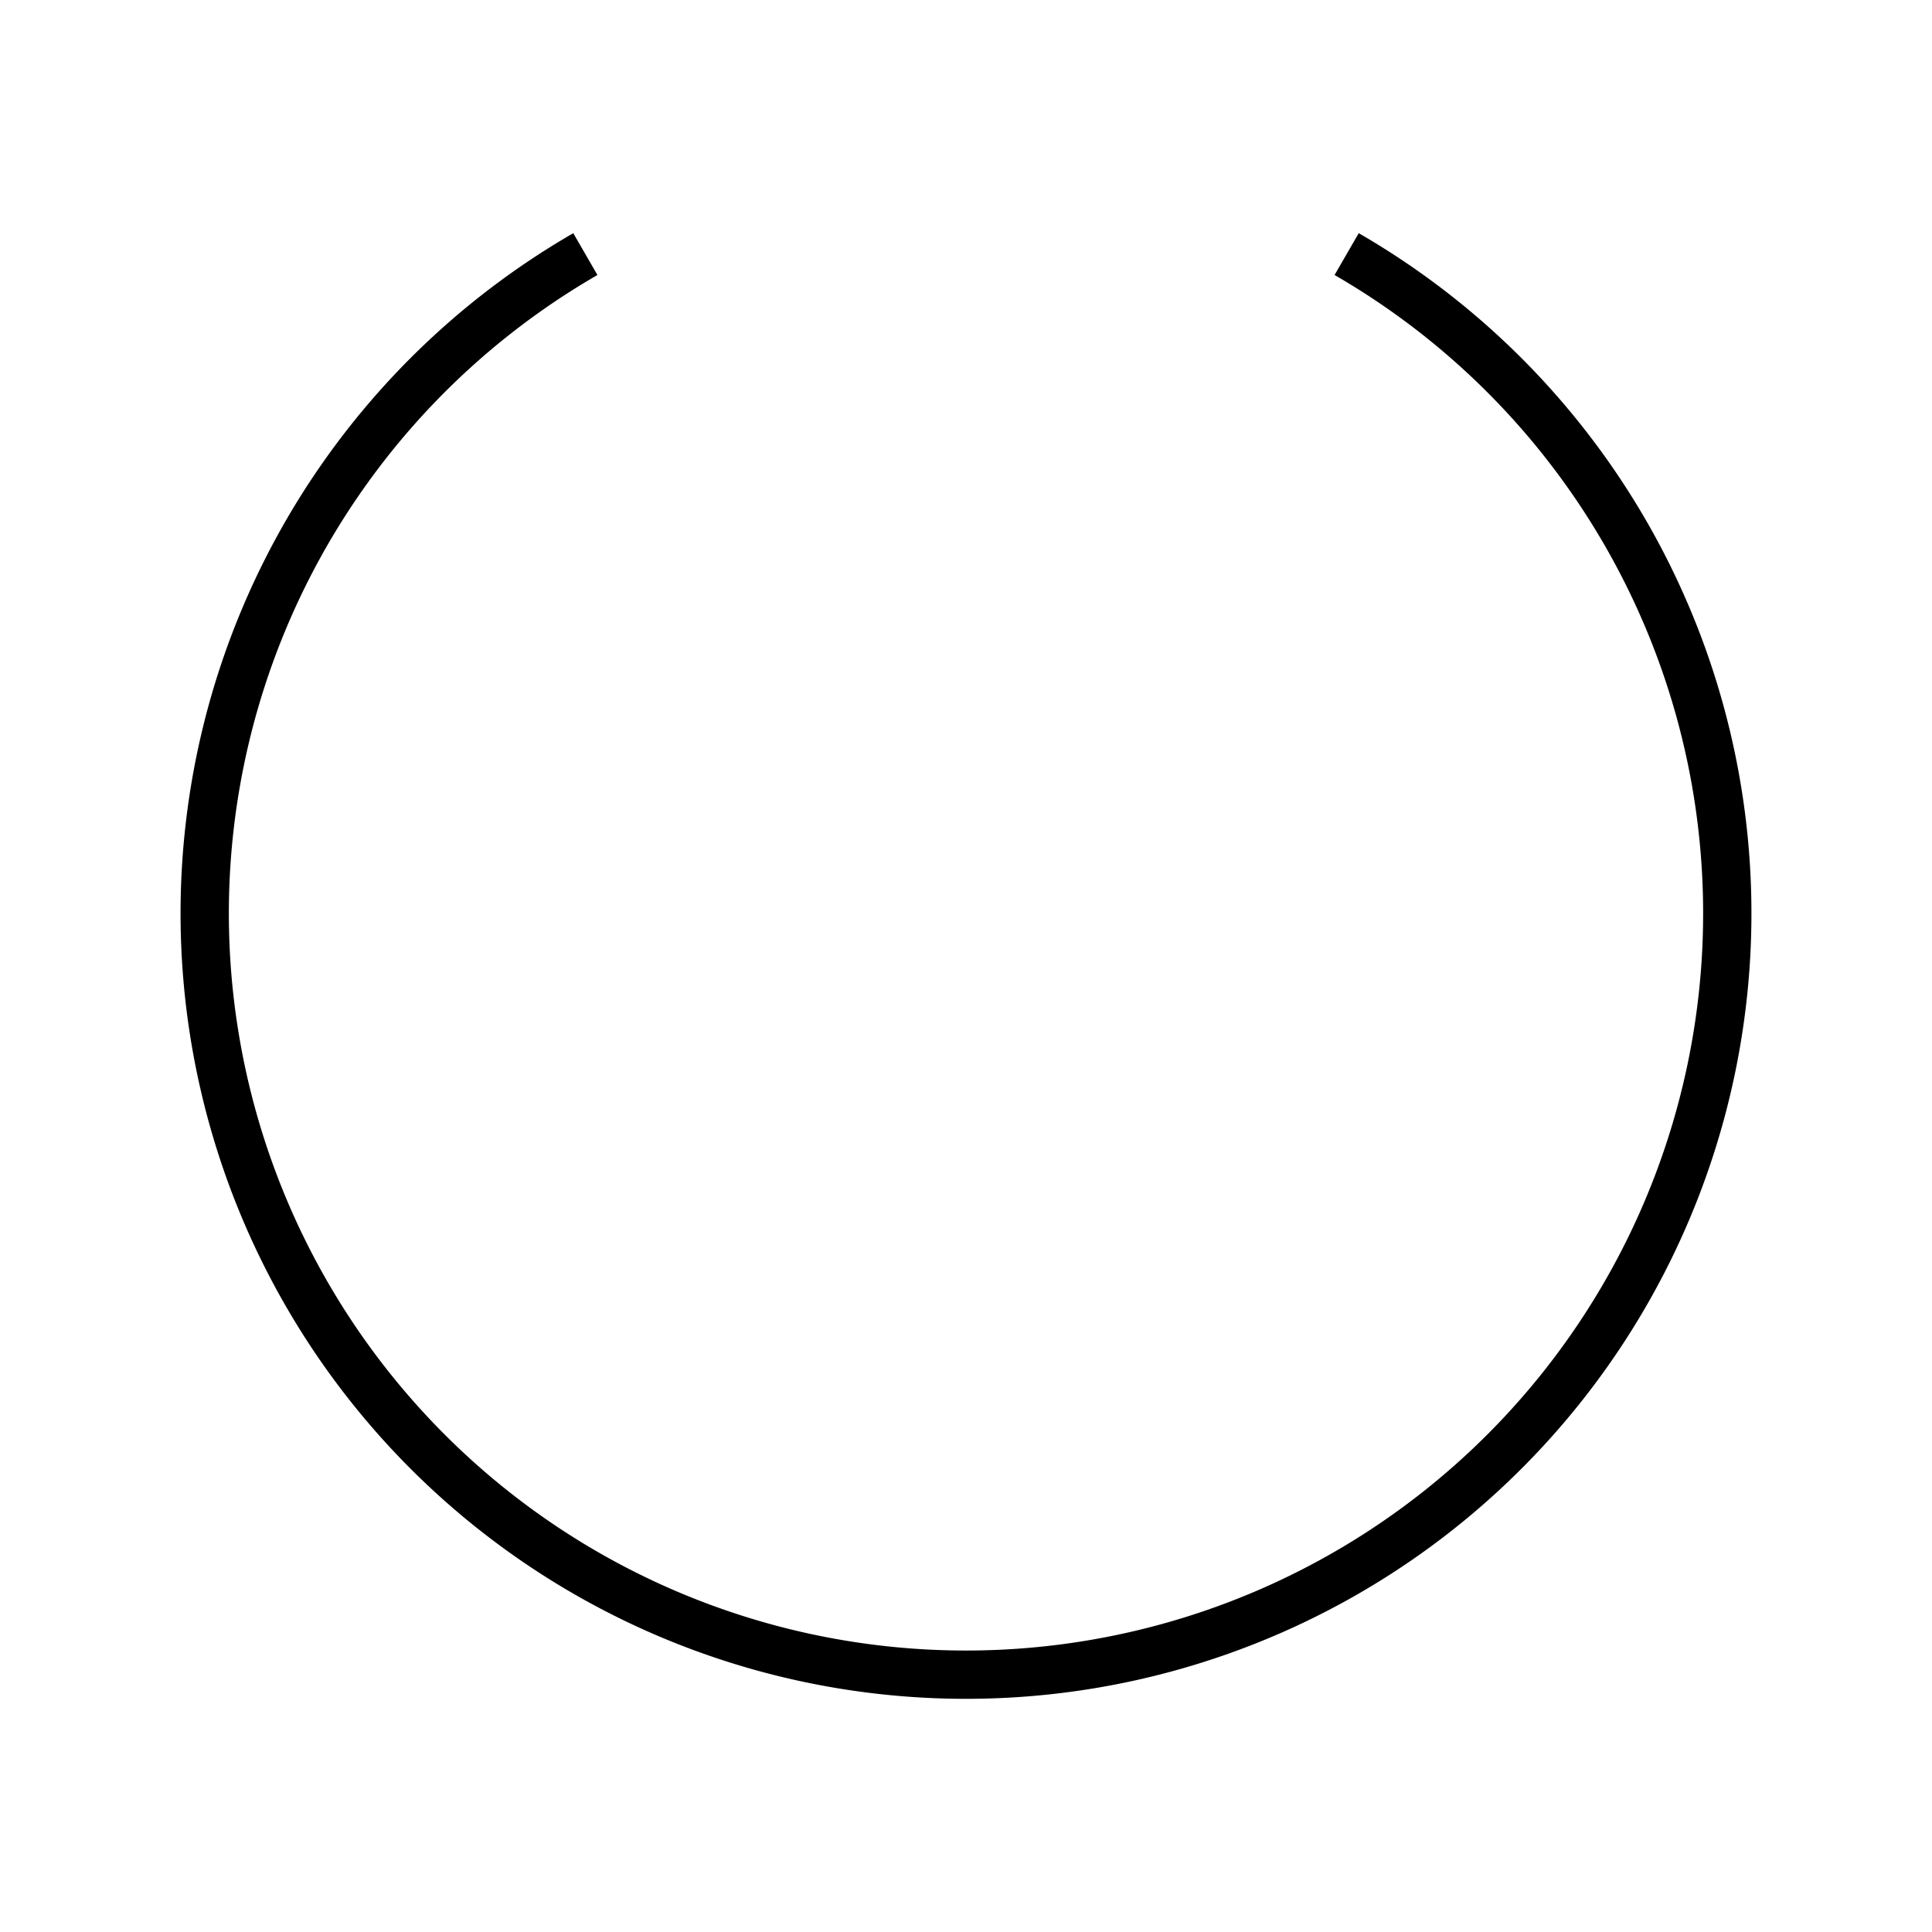 <?xml version="1.0" encoding="UTF-8" standalone="no"?>
<!-- Created with Inkscape (http://www.inkscape.org/) -->

<svg
   xmlns:dc="http://purl.org/dc/elements/1.1/"
   xmlns:cc="http://creativecommons.org/ns#"
   xmlns:rdf="http://www.w3.org/1999/02/22-rdf-syntax-ns#"
   xmlns:svg="http://www.w3.org/2000/svg"
   xmlns="http://www.w3.org/2000/svg"
   xmlns:sodipodi="http://sodipodi.sourceforge.net/DTD/sodipodi-0.dtd"
   xmlns:inkscape="http://www.inkscape.org/namespaces/inkscape"
   width="200mm"
   height="200mm"
   viewBox="0 0 200 200"
   version="1.1"
   id="svg8"
   inkscape:version="0.92.1 r15371"
   sodipodi:docname="arc.svg">
  <defs
     id="defs2" />
  <sodipodi:namedview
     id="base"
     pagecolor="#ffffff"
     bordercolor="#666666"
     borderopacity="1.0"
     inkscape:pageopacity="0.0"
     inkscape:pageshadow="2"
     inkscape:zoom="0.98994949"
     inkscape:cx="422.26633"
     inkscape:cy="383.07577"
     inkscape:document-units="mm"
     inkscape:current-layer="layer1"
     showgrid="false"
     inkscape:pagecheckerboard="true"
     inkscape:window-width="1908"
     inkscape:window-height="1083"
     inkscape:window-x="6"
     inkscape:window-y="46"
     inkscape:window-maximized="1" />
  <g
     inkscape:label="Layer 1"
     inkscape:groupmode="layer"
     id="layer1"
     transform="translate(0,-97)">
    <path
       style="opacity:1;fill:none;fill-opacity:1;fill-rule:nonzero;stroke:#000000;stroke-width:5;stroke-linecap:butt;stroke-linejoin:miter;stroke-miterlimit:0;stroke-dasharray:none;stroke-dashoffset:0;stroke-opacity:1;paint-order:normal"
       id="path4489"
       sodipodi:type="arc"
       sodipodi:cx="100"
       sodipodi:cy="191.55339"
       sodipodi:rx="78.808037"
       sodipodi:ry="78.808037"
       sodipodi:start="5.2359878"
       sodipodi:end="4.1887902"
       sodipodi:open="true"
       d="m 139.404,123.304 a 78.808,78.808 0 0 1 36.719,88.647 78.808,78.808 0 0 1 -76.123,58.411 78.808,78.808 0 0 1 -76.123,-58.411 78.808,78.808 0 0 1 36.719,-88.647" />
  </g>
</svg>
